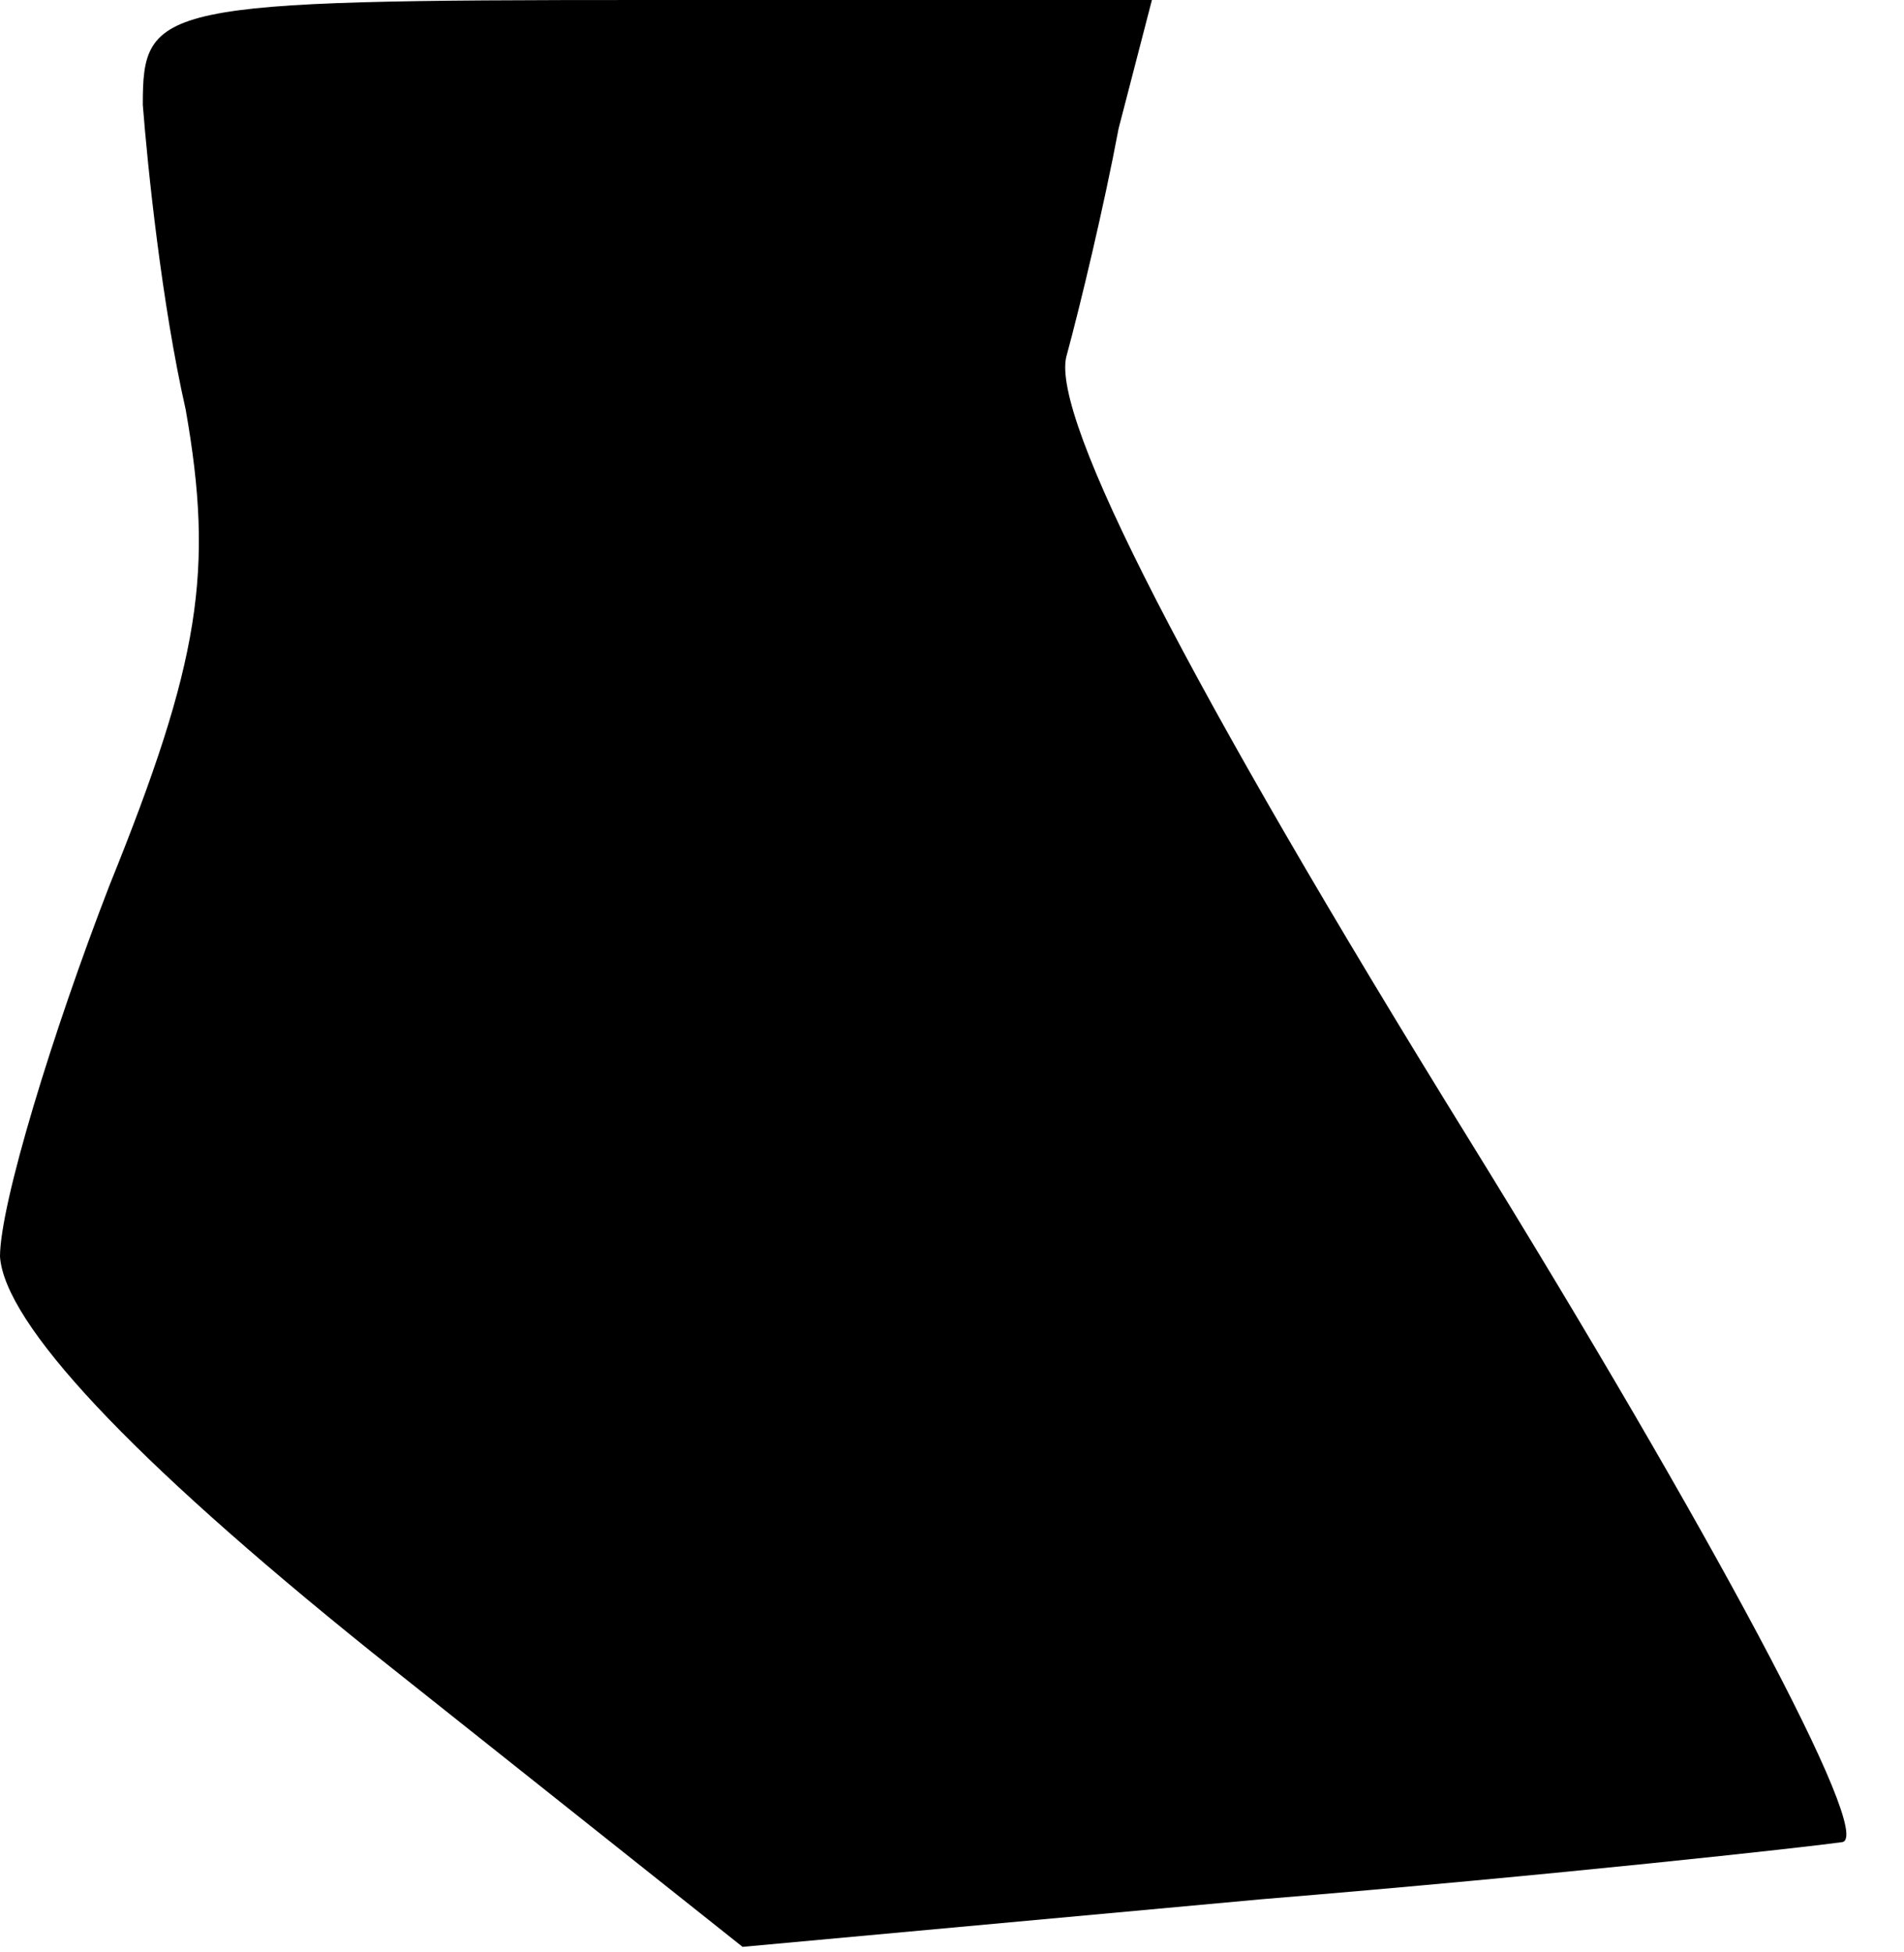<?xml version="1.0" standalone="no"?>
<!DOCTYPE svg PUBLIC "-//W3C//DTD SVG 20010904//EN"
 "http://www.w3.org/TR/2001/REC-SVG-20010904/DTD/svg10.dtd">
<svg version="1.0" xmlns="http://www.w3.org/2000/svg"
 width="40pt" height="41pt" viewBox="0 0 40 41"
 preserveAspectRatio="xMidYMid meet">
<g transform="translate(0,41) scale(0.1,-0.1)"
fill="#000000" stroke="none">
<path fill="#000000" stroke="none" d="M30 388 c1 -13 4 -42 9 -64 6 -34 3
-53 -16 -100 -12 -31 -23 -67 -23 -78 1 -14 27 -42 78 -83 l78 -62 109 10 c61
5 115 11 122 12 7 1 -28 66 -78 147 -60 97 -88 152 -85 165 3 11 8 32 11 48
l7 27 -106 0 c-103 0 -106 -1 -106 -22z"/>
</g>
</svg>

